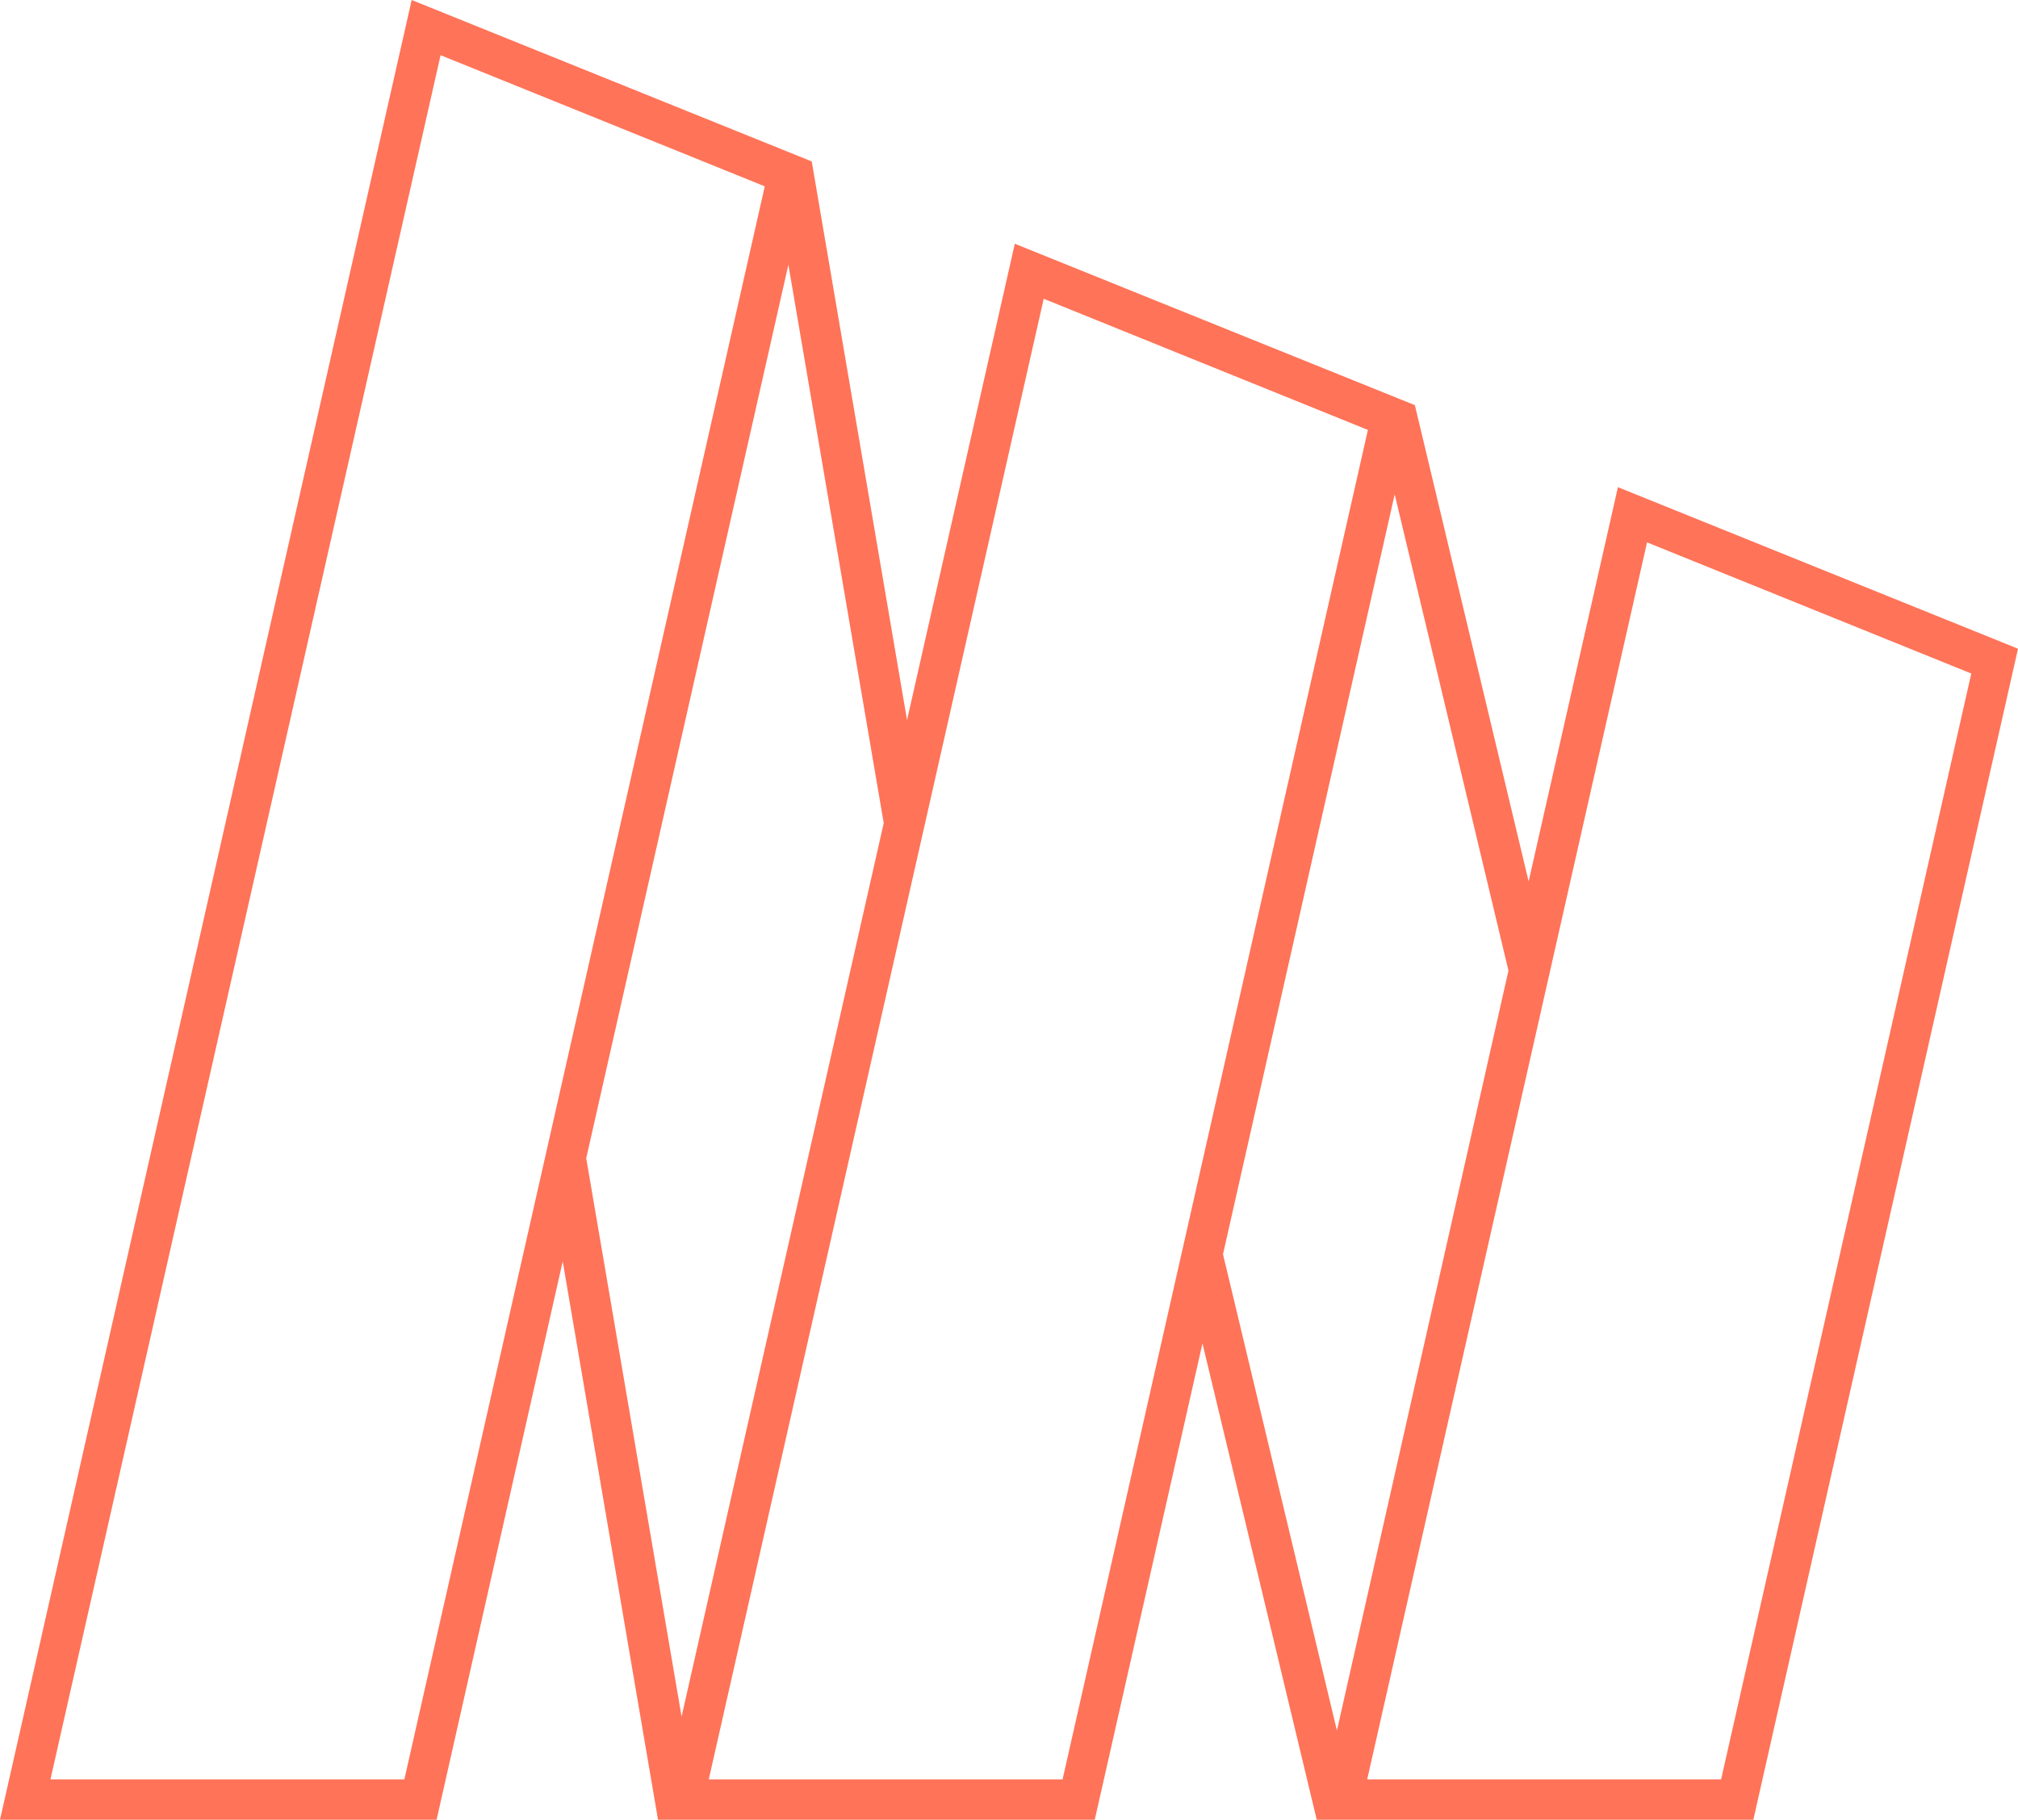 <svg id="Layer_1" data-name="Layer 1" xmlns="http://www.w3.org/2000/svg" viewBox="0 0 400 360.75"><defs><style>.cls-1{fill:#ff7358;}</style></defs><path class="cls-1" d="M320.7,96.58,303,174.74,280.45,80.32l-79.3-32-21.36,94.43L160.9,32,81.6,0,0,360.75H86.54l25-110.69,18.89,110.69H217l21.35-94.43h0L261,360.75h86.54L400,128.6ZM80.15,352.75H10L87.33,10.94l64.26,26ZM116.2,229.61,156.27,52.48l18.9,110.68L135.1,340.3Zm94.42,123.14H140.49L206.88,59.23l64.26,26ZM265,343.07l-22.58-94.43L276.45,98,299,192.42Zm76.15,9.68H271l55.47-245.23,64.27,26Z"/></svg>